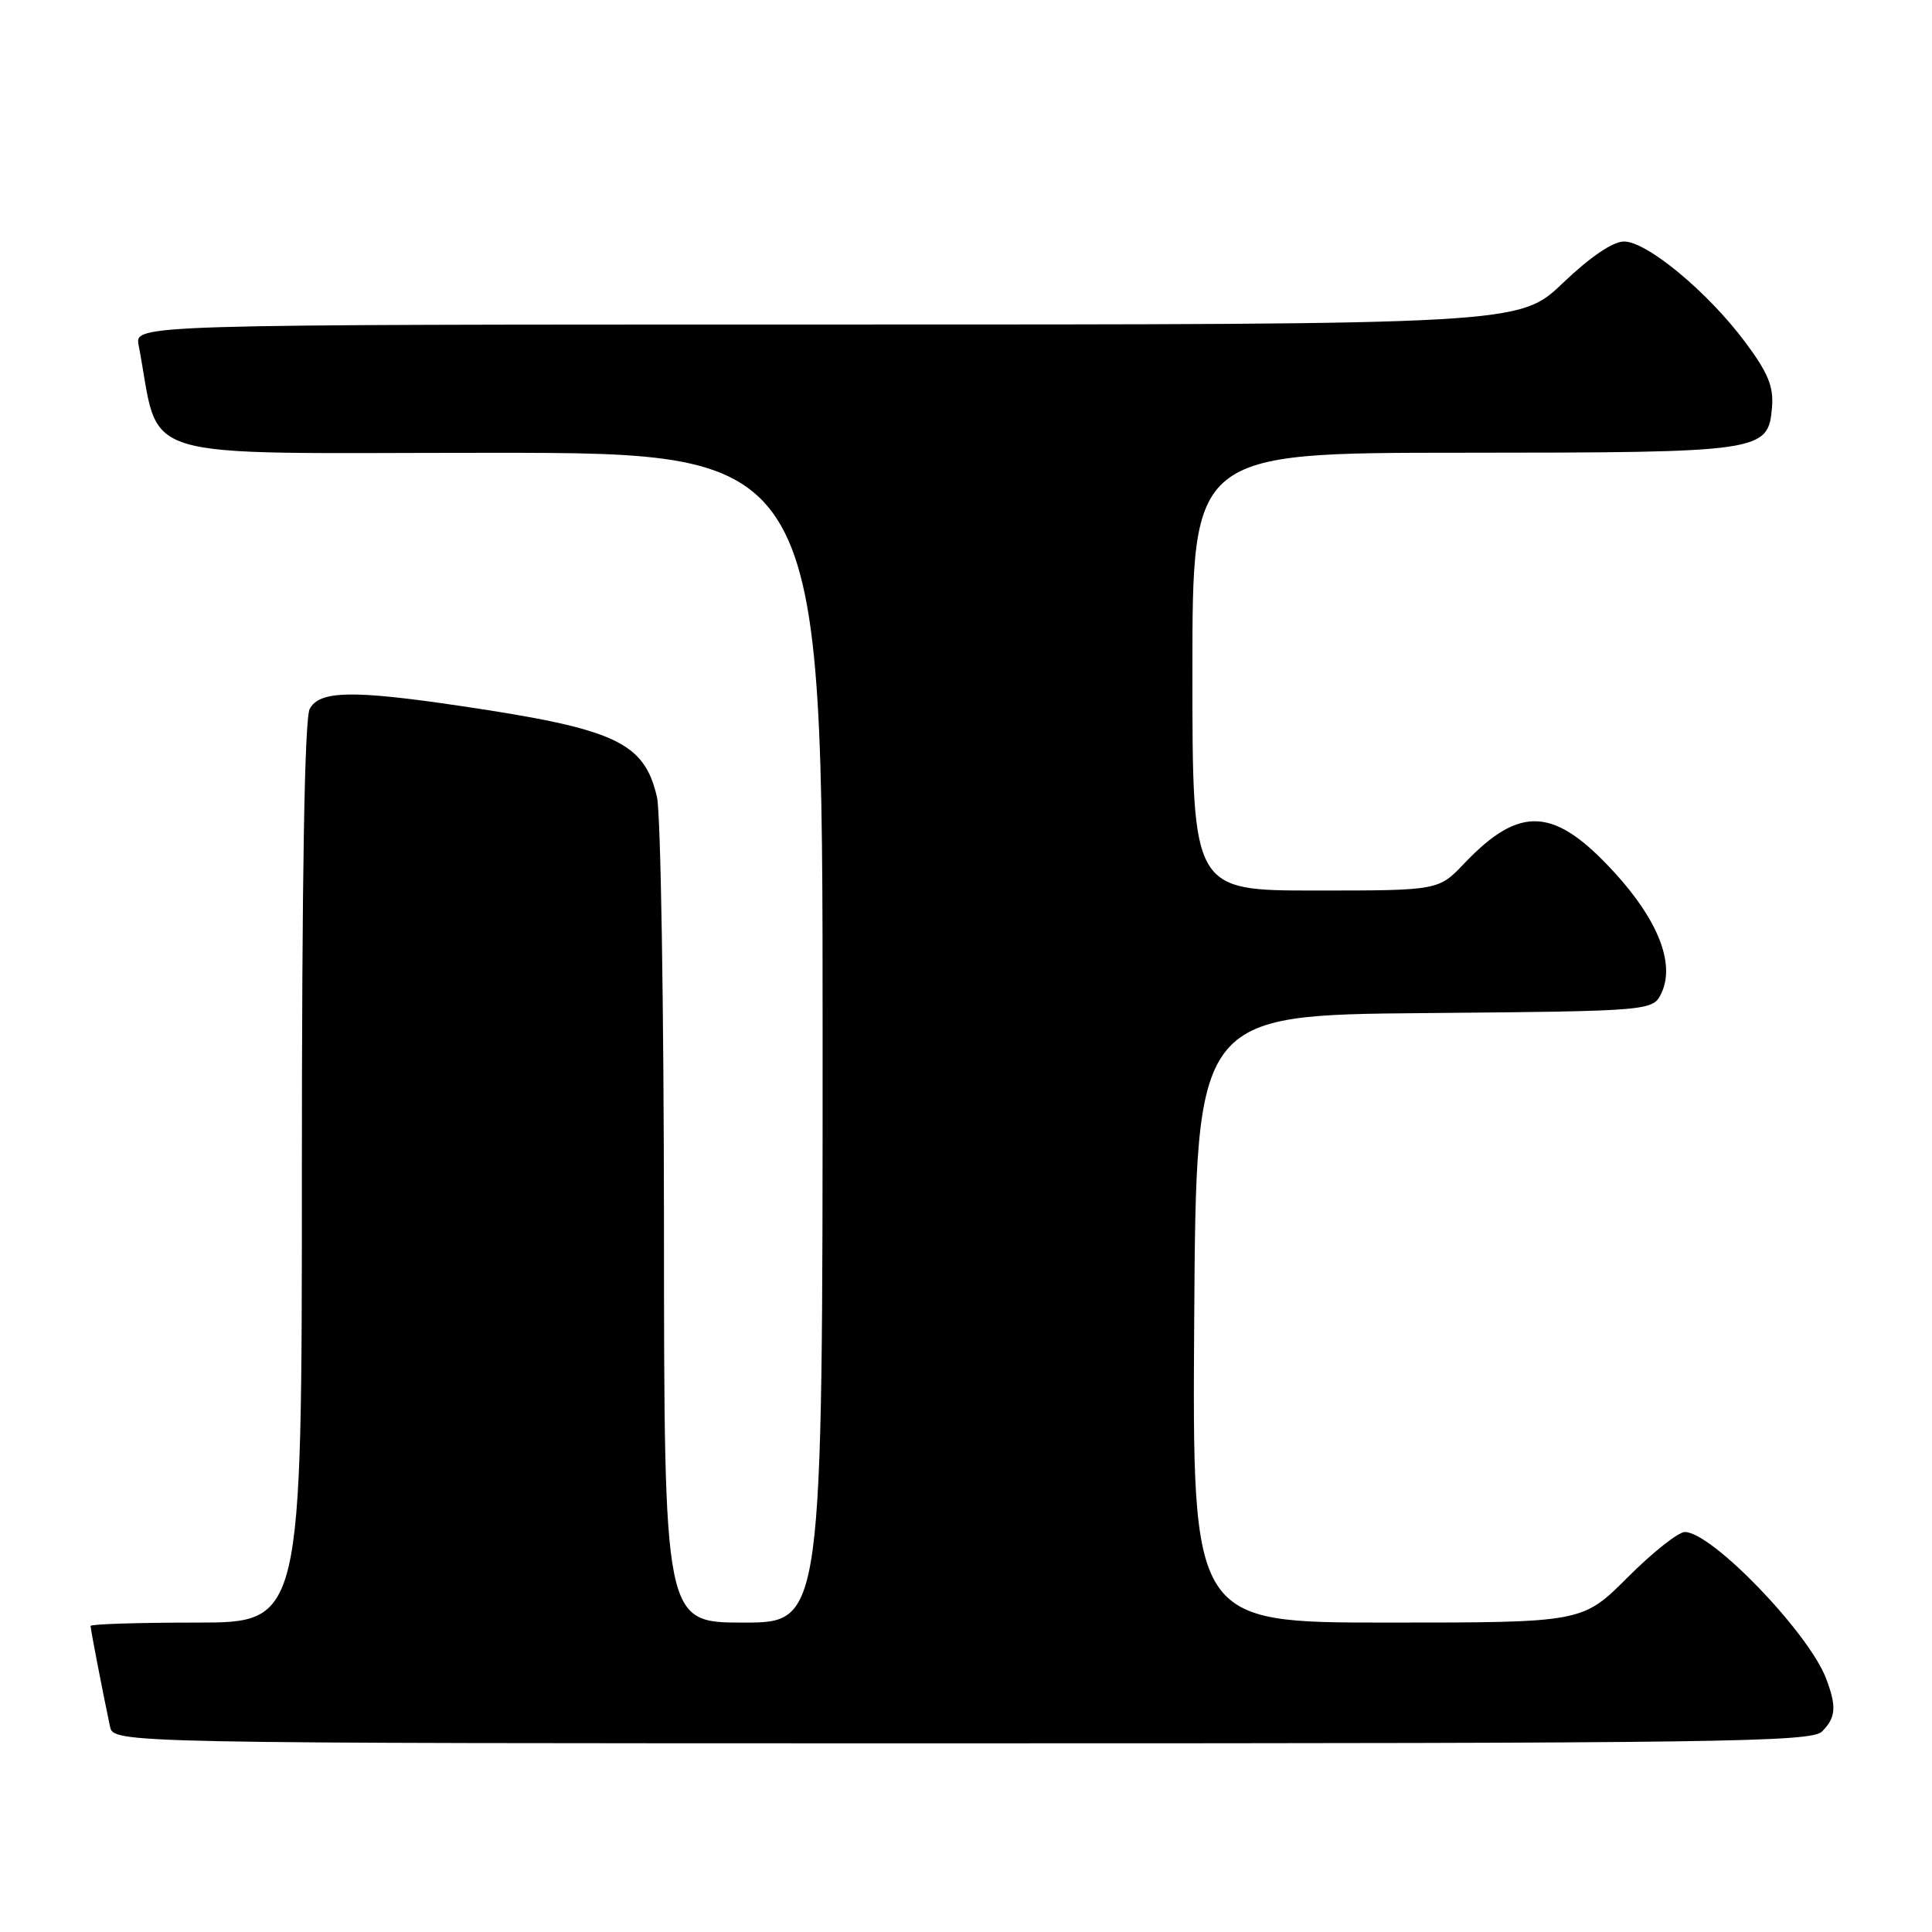 <?xml version="1.0" encoding="UTF-8" standalone="no"?>
<!DOCTYPE svg PUBLIC "-//W3C//DTD SVG 1.1//EN" "http://www.w3.org/Graphics/SVG/1.1/DTD/svg11.dtd" >
<svg xmlns="http://www.w3.org/2000/svg" xmlns:xlink="http://www.w3.org/1999/xlink" version="1.1" viewBox="0 0 256 256">
 <g >
 <path fill="currentColor"
d=" M 241.43 229.43 C 243.27 227.59 243.38 226.13 241.97 222.42 C 239.65 216.32 226.81 203.00 223.25 203.00 C 222.38 203.00 218.98 205.70 215.68 209.00 C 209.68 215.00 209.68 215.00 183.83 215.00 C 157.98 215.00 157.98 215.00 158.24 174.75 C 158.50 134.50 158.50 134.50 188.78 134.24 C 219.06 133.97 219.06 133.97 220.19 131.49 C 221.94 127.64 219.69 121.92 213.96 115.65 C 205.99 106.92 201.44 106.63 194.05 114.38 C 190.61 118.00 190.61 118.00 174.30 118.00 C 158.00 118.00 158.00 118.00 158.00 89.00 C 158.00 60.00 158.00 60.00 193.75 59.99 C 233.66 59.97 234.29 59.88 234.80 53.97 C 235.03 51.22 234.28 49.39 231.22 45.30 C 226.30 38.70 218.23 32.00 215.19 32.00 C 213.72 32.00 210.71 34.04 207.09 37.50 C 201.32 43.00 201.32 43.00 109.58 43.00 C 17.84 43.00 17.84 43.00 18.37 45.75 C 21.40 61.48 16.54 60.00 65.07 60.00 C 109.00 60.00 109.00 60.00 109.00 137.50 C 109.00 215.00 109.00 215.00 98.50 215.00 C 88.00 215.00 88.00 215.00 87.98 162.25 C 87.96 133.24 87.55 107.74 87.05 105.60 C 85.36 98.34 81.59 96.59 61.07 93.55 C 46.73 91.42 42.34 91.50 41.04 93.93 C 40.35 95.21 40.00 116.29 40.00 155.43 C 40.00 215.00 40.00 215.00 26.00 215.00 C 18.30 215.00 12.00 215.20 12.00 215.45 C 12.00 215.88 13.56 223.96 14.57 228.75 C 15.04 231.00 15.04 231.00 127.45 231.00 C 228.30 231.00 240.02 230.84 241.43 229.43 Z "/>
</g>
</svg>
